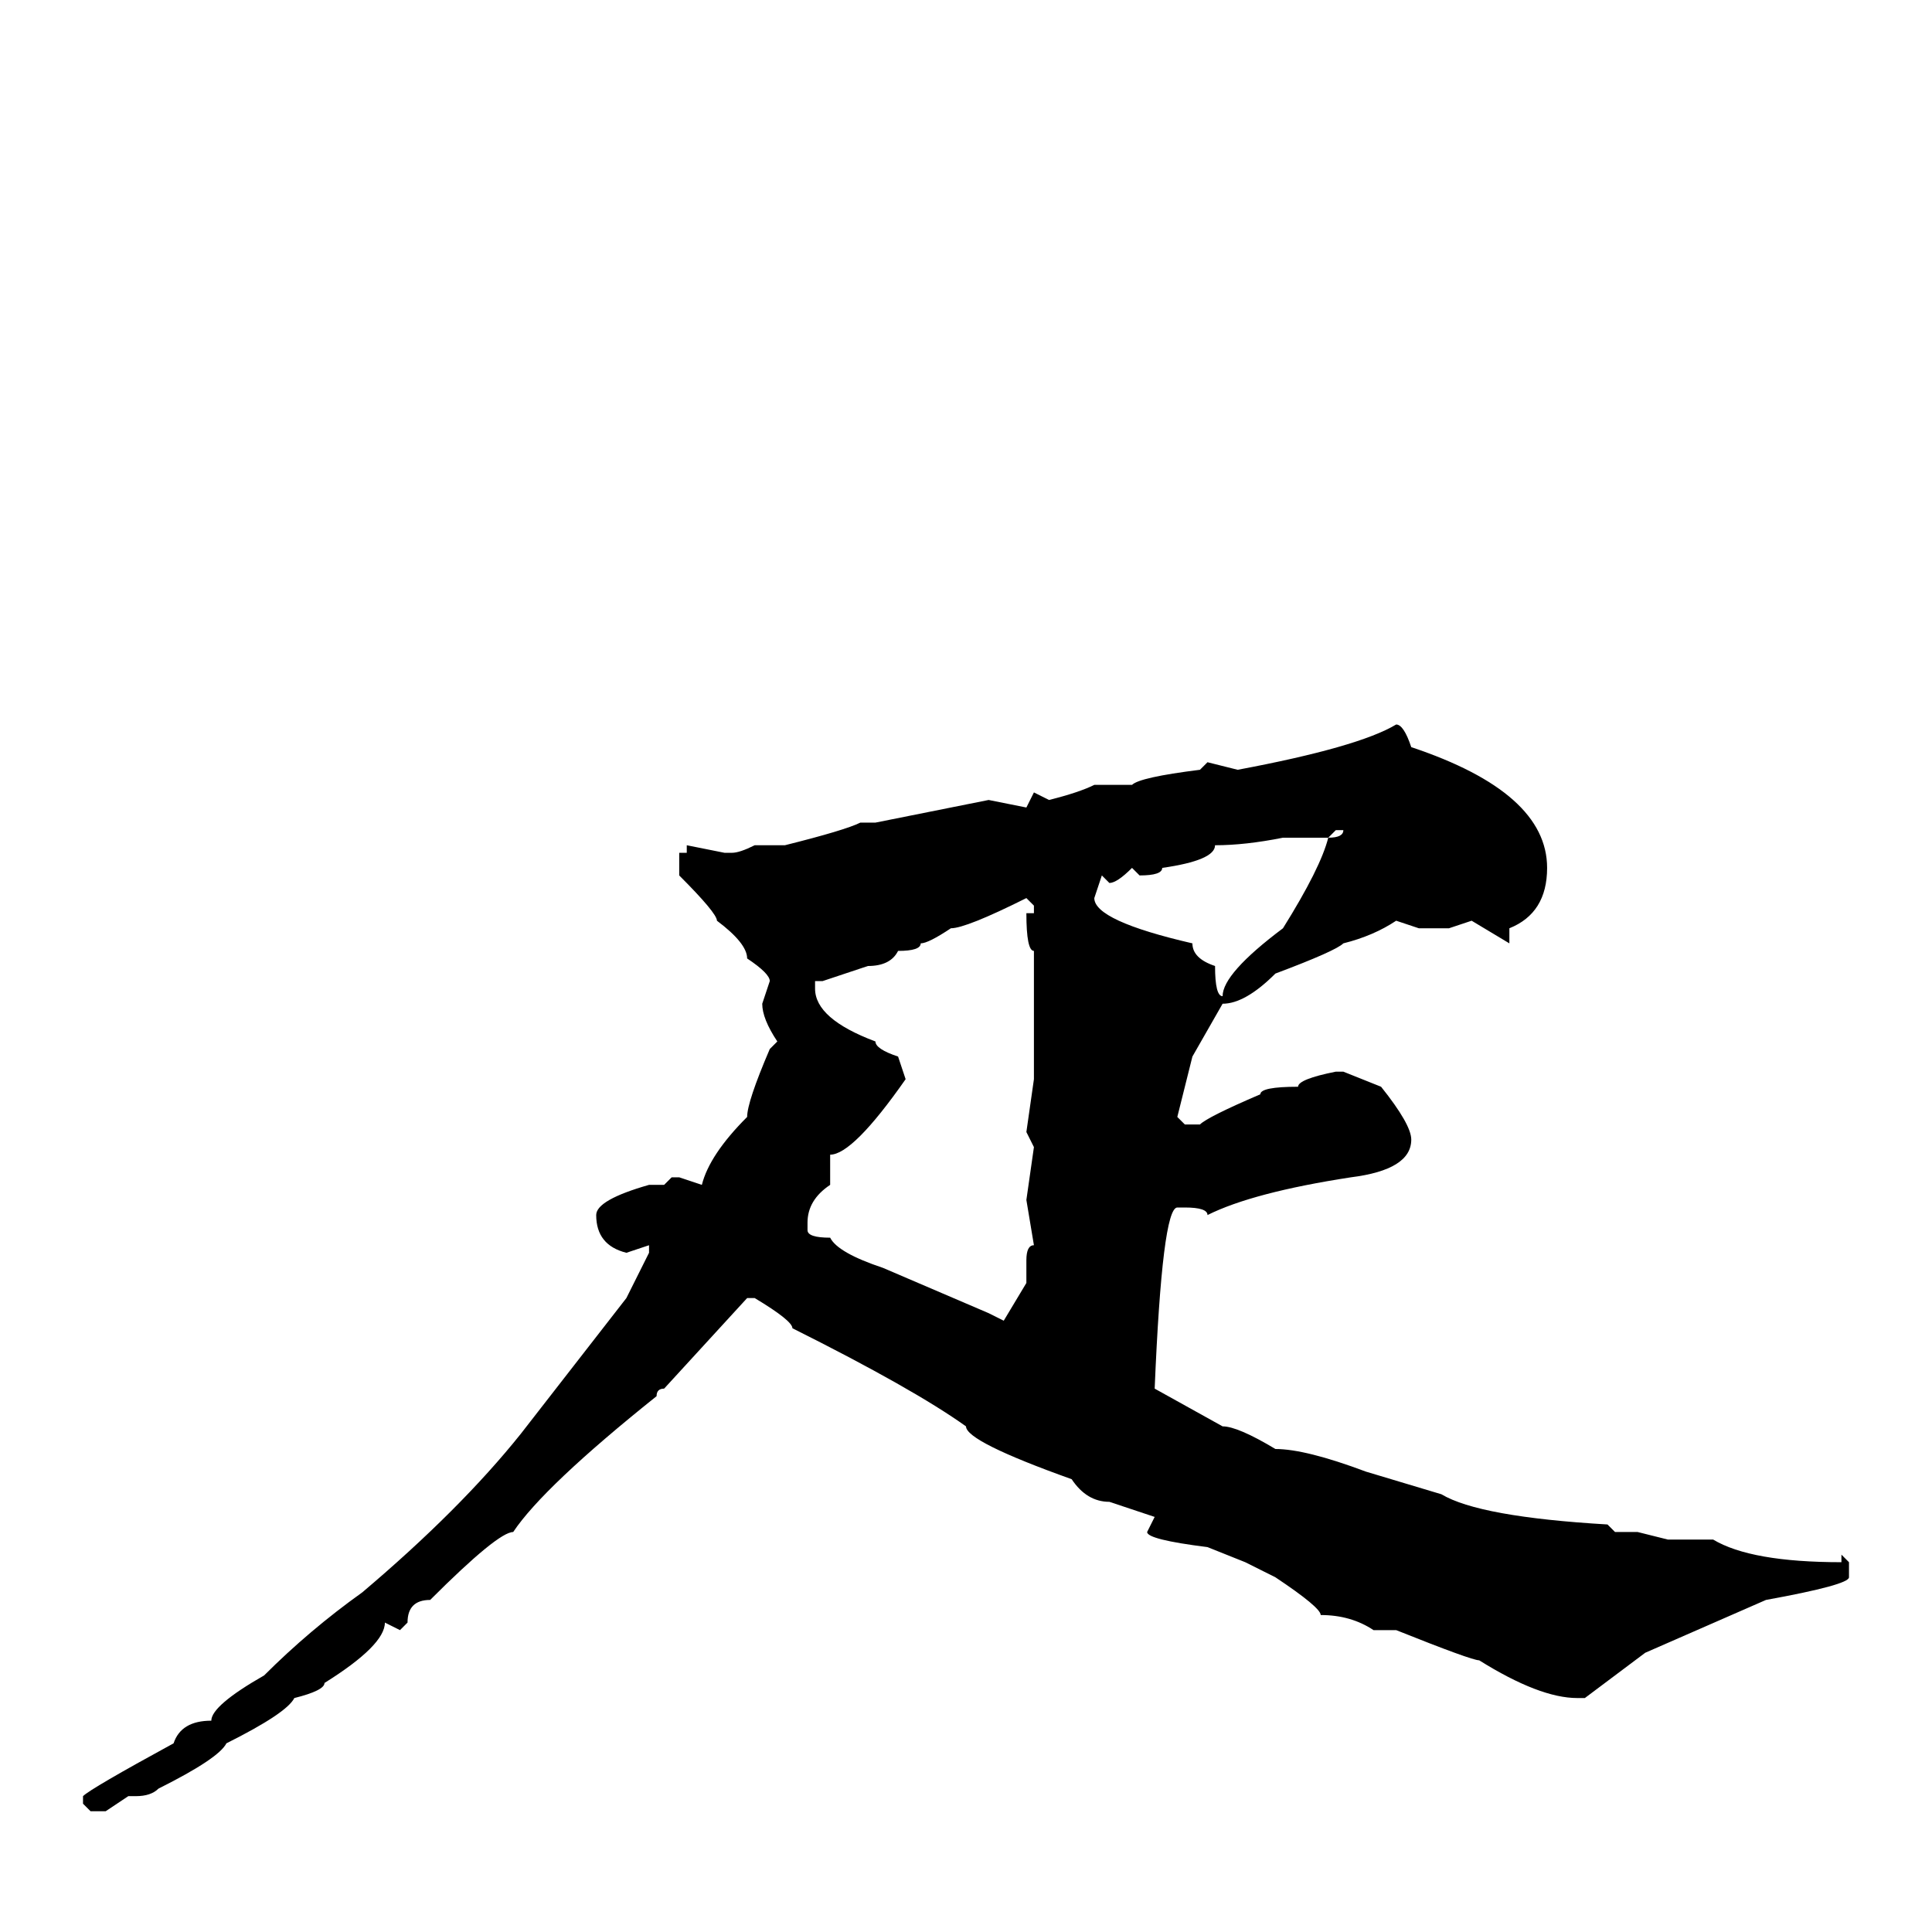 <svg xmlns="http://www.w3.org/2000/svg" viewBox="0 -256 256 256">
	<path fill="#000000" d="M185 -160Q186 -160 187 -157Q205 -151 205 -141Q205 -135 200 -133V-131L195 -134L192 -133H191H188L185 -134Q182 -132 178 -131Q177 -130 169 -127Q165 -123 162 -123L158 -116L156 -108L157 -107H159Q160 -108 167 -111Q167 -112 172 -112Q172 -113 177 -114H178L183 -112Q187 -107 187 -105Q187 -101 179 -100Q166 -98 160 -95Q160 -96 157 -96H156Q154 -96 153 -72L162 -67Q164 -67 169 -64Q173 -64 181 -61L191 -58Q196 -55 213 -54L214 -53H215H217L221 -52H227Q232 -49 244 -49V-50L245 -49V-47Q245 -46 234 -44L218 -37L210 -31H209Q204 -31 196 -36Q195 -36 185 -40H182Q179 -42 175 -42Q175 -43 169 -47L165 -49L160 -51Q152 -52 152 -53L153 -55L147 -57Q144 -57 142 -60Q128 -65 128 -67Q121 -72 105 -80Q105 -81 100 -84H99L88 -72Q87 -72 87 -71Q72 -59 68 -53Q66 -53 57 -44Q54 -44 54 -41L53 -40L51 -41Q51 -38 43 -33Q43 -32 39 -31Q38 -29 30 -25Q29 -23 21 -19Q20 -18 18 -18H17L14 -16H12L11 -17V-18Q12 -19 23 -25Q24 -28 28 -28Q28 -30 35 -34Q41 -40 48 -45Q61 -56 69 -66L83 -84L86 -90V-91L83 -90Q79 -91 79 -95Q79 -97 86 -99H88L89 -100H90L93 -99Q94 -103 99 -108Q99 -110 102 -117L103 -118Q101 -121 101 -123L102 -126Q102 -127 99 -129Q99 -131 95 -134Q95 -135 90 -140V-143H91V-144L96 -143H97Q98 -143 100 -144H104Q112 -146 114 -147H115H116L131 -150L136 -149L137 -151L139 -150Q143 -151 145 -152H150Q151 -153 159 -154L160 -155L164 -154Q180 -157 185 -160ZM176 -145H170Q165 -144 161 -144Q161 -142 154 -141Q154 -140 151 -140L150 -141Q148 -139 147 -139L146 -140L145 -137Q145 -134 158 -131Q158 -129 161 -128Q161 -124 162 -124Q162 -127 170 -133Q175 -141 176 -145Q178 -145 178 -146H177ZM108 -125Q108 -121 116 -118Q116 -117 119 -116L120 -113Q113 -103 110 -103V-99Q107 -97 107 -94V-93Q107 -92 110 -92Q111 -90 117 -88L131 -82L133 -81L136 -86V-89Q136 -91 137 -91L136 -97L137 -104L136 -106L137 -113V-123V-126V-130Q136 -130 136 -135H137V-136L136 -137Q128 -133 126 -133Q123 -131 122 -131Q122 -130 119 -130Q118 -128 115 -128L109 -126H108Z"/>
</svg>